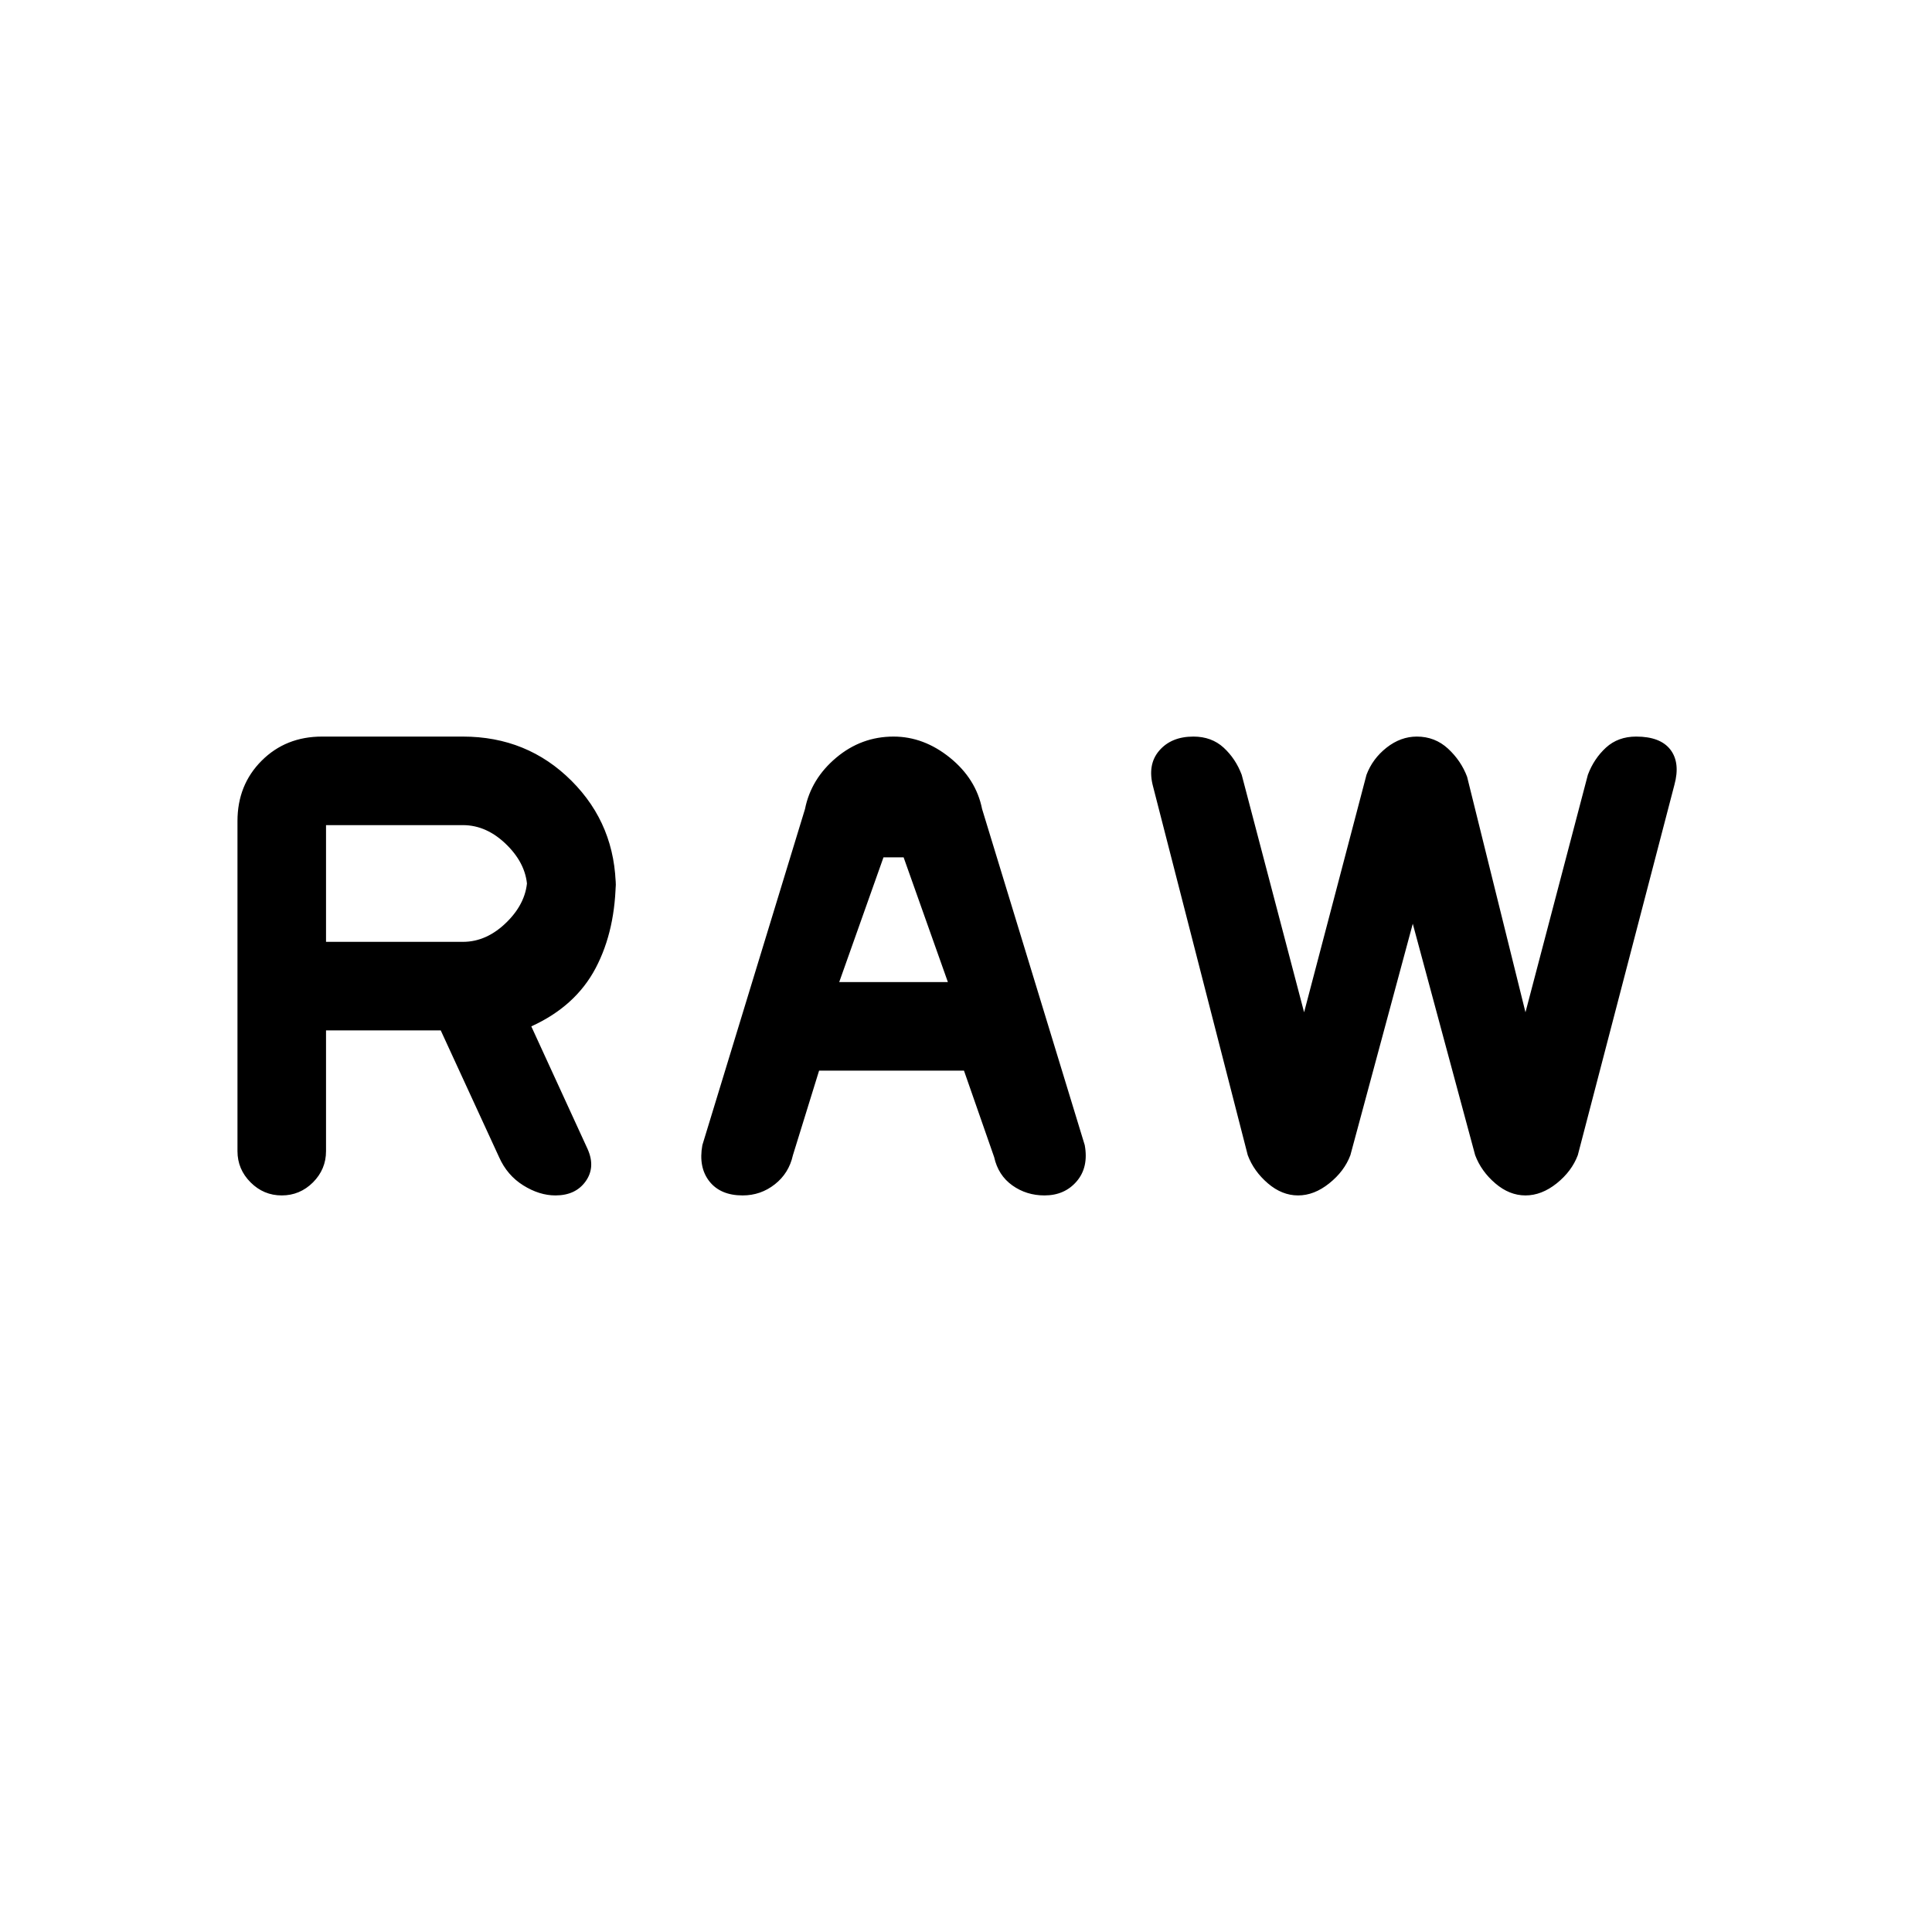 <svg xmlns="http://www.w3.org/2000/svg" height="24" width="24"><path d="M8.725 14.225 10 10.05Q10.075 9.675 10.388 9.412Q10.7 9.15 11.1 9.15Q11.475 9.15 11.8 9.412Q12.125 9.675 12.2 10.05L13.475 14.225Q13.525 14.5 13.375 14.675Q13.225 14.85 12.975 14.85Q12.75 14.85 12.575 14.725Q12.4 14.6 12.35 14.375L11.975 13.3H10.175L9.85 14.35Q9.8 14.575 9.625 14.712Q9.45 14.85 9.225 14.85Q8.95 14.85 8.812 14.675Q8.675 14.5 8.725 14.225ZM10.425 12.2H11.775L11.225 10.65H10.975ZM15.5 14.35 14.325 9.775Q14.25 9.5 14.4 9.325Q14.55 9.15 14.825 9.15Q15.05 9.15 15.2 9.287Q15.35 9.425 15.425 9.625L16.2 12.575L16.975 9.625Q17.05 9.425 17.225 9.287Q17.4 9.15 17.6 9.15Q17.825 9.15 17.988 9.3Q18.15 9.45 18.225 9.65L18.95 12.575L19.725 9.625Q19.8 9.425 19.95 9.287Q20.1 9.15 20.325 9.15Q20.625 9.15 20.75 9.312Q20.875 9.475 20.8 9.75L19.6 14.35Q19.525 14.55 19.338 14.7Q19.15 14.85 18.95 14.85Q18.75 14.85 18.575 14.7Q18.4 14.55 18.325 14.35L17.55 11.475L16.775 14.35Q16.7 14.55 16.512 14.7Q16.325 14.85 16.125 14.85Q15.925 14.85 15.75 14.7Q15.575 14.55 15.5 14.35ZM6.2 14.375 5.475 12.8H4.05V14.3Q4.05 14.525 3.888 14.688Q3.725 14.85 3.5 14.85Q3.275 14.85 3.113 14.688Q2.95 14.525 2.95 14.3V10.2Q2.95 9.75 3.25 9.45Q3.55 9.15 4 9.15H5.75Q6.55 9.15 7.1 9.7Q7.65 10.25 7.65 11.05V10.9Q7.65 11.55 7.4 12.025Q7.15 12.5 6.6 12.75L7.3 14.275Q7.4 14.5 7.275 14.675Q7.15 14.85 6.9 14.85Q6.7 14.85 6.5 14.725Q6.3 14.6 6.2 14.375ZM4.05 11.7H5.75Q6.05 11.7 6.3 11.45Q6.55 11.2 6.55 10.9V11.05Q6.55 10.75 6.3 10.5Q6.05 10.25 5.75 10.25H4.05Z"/></svg>